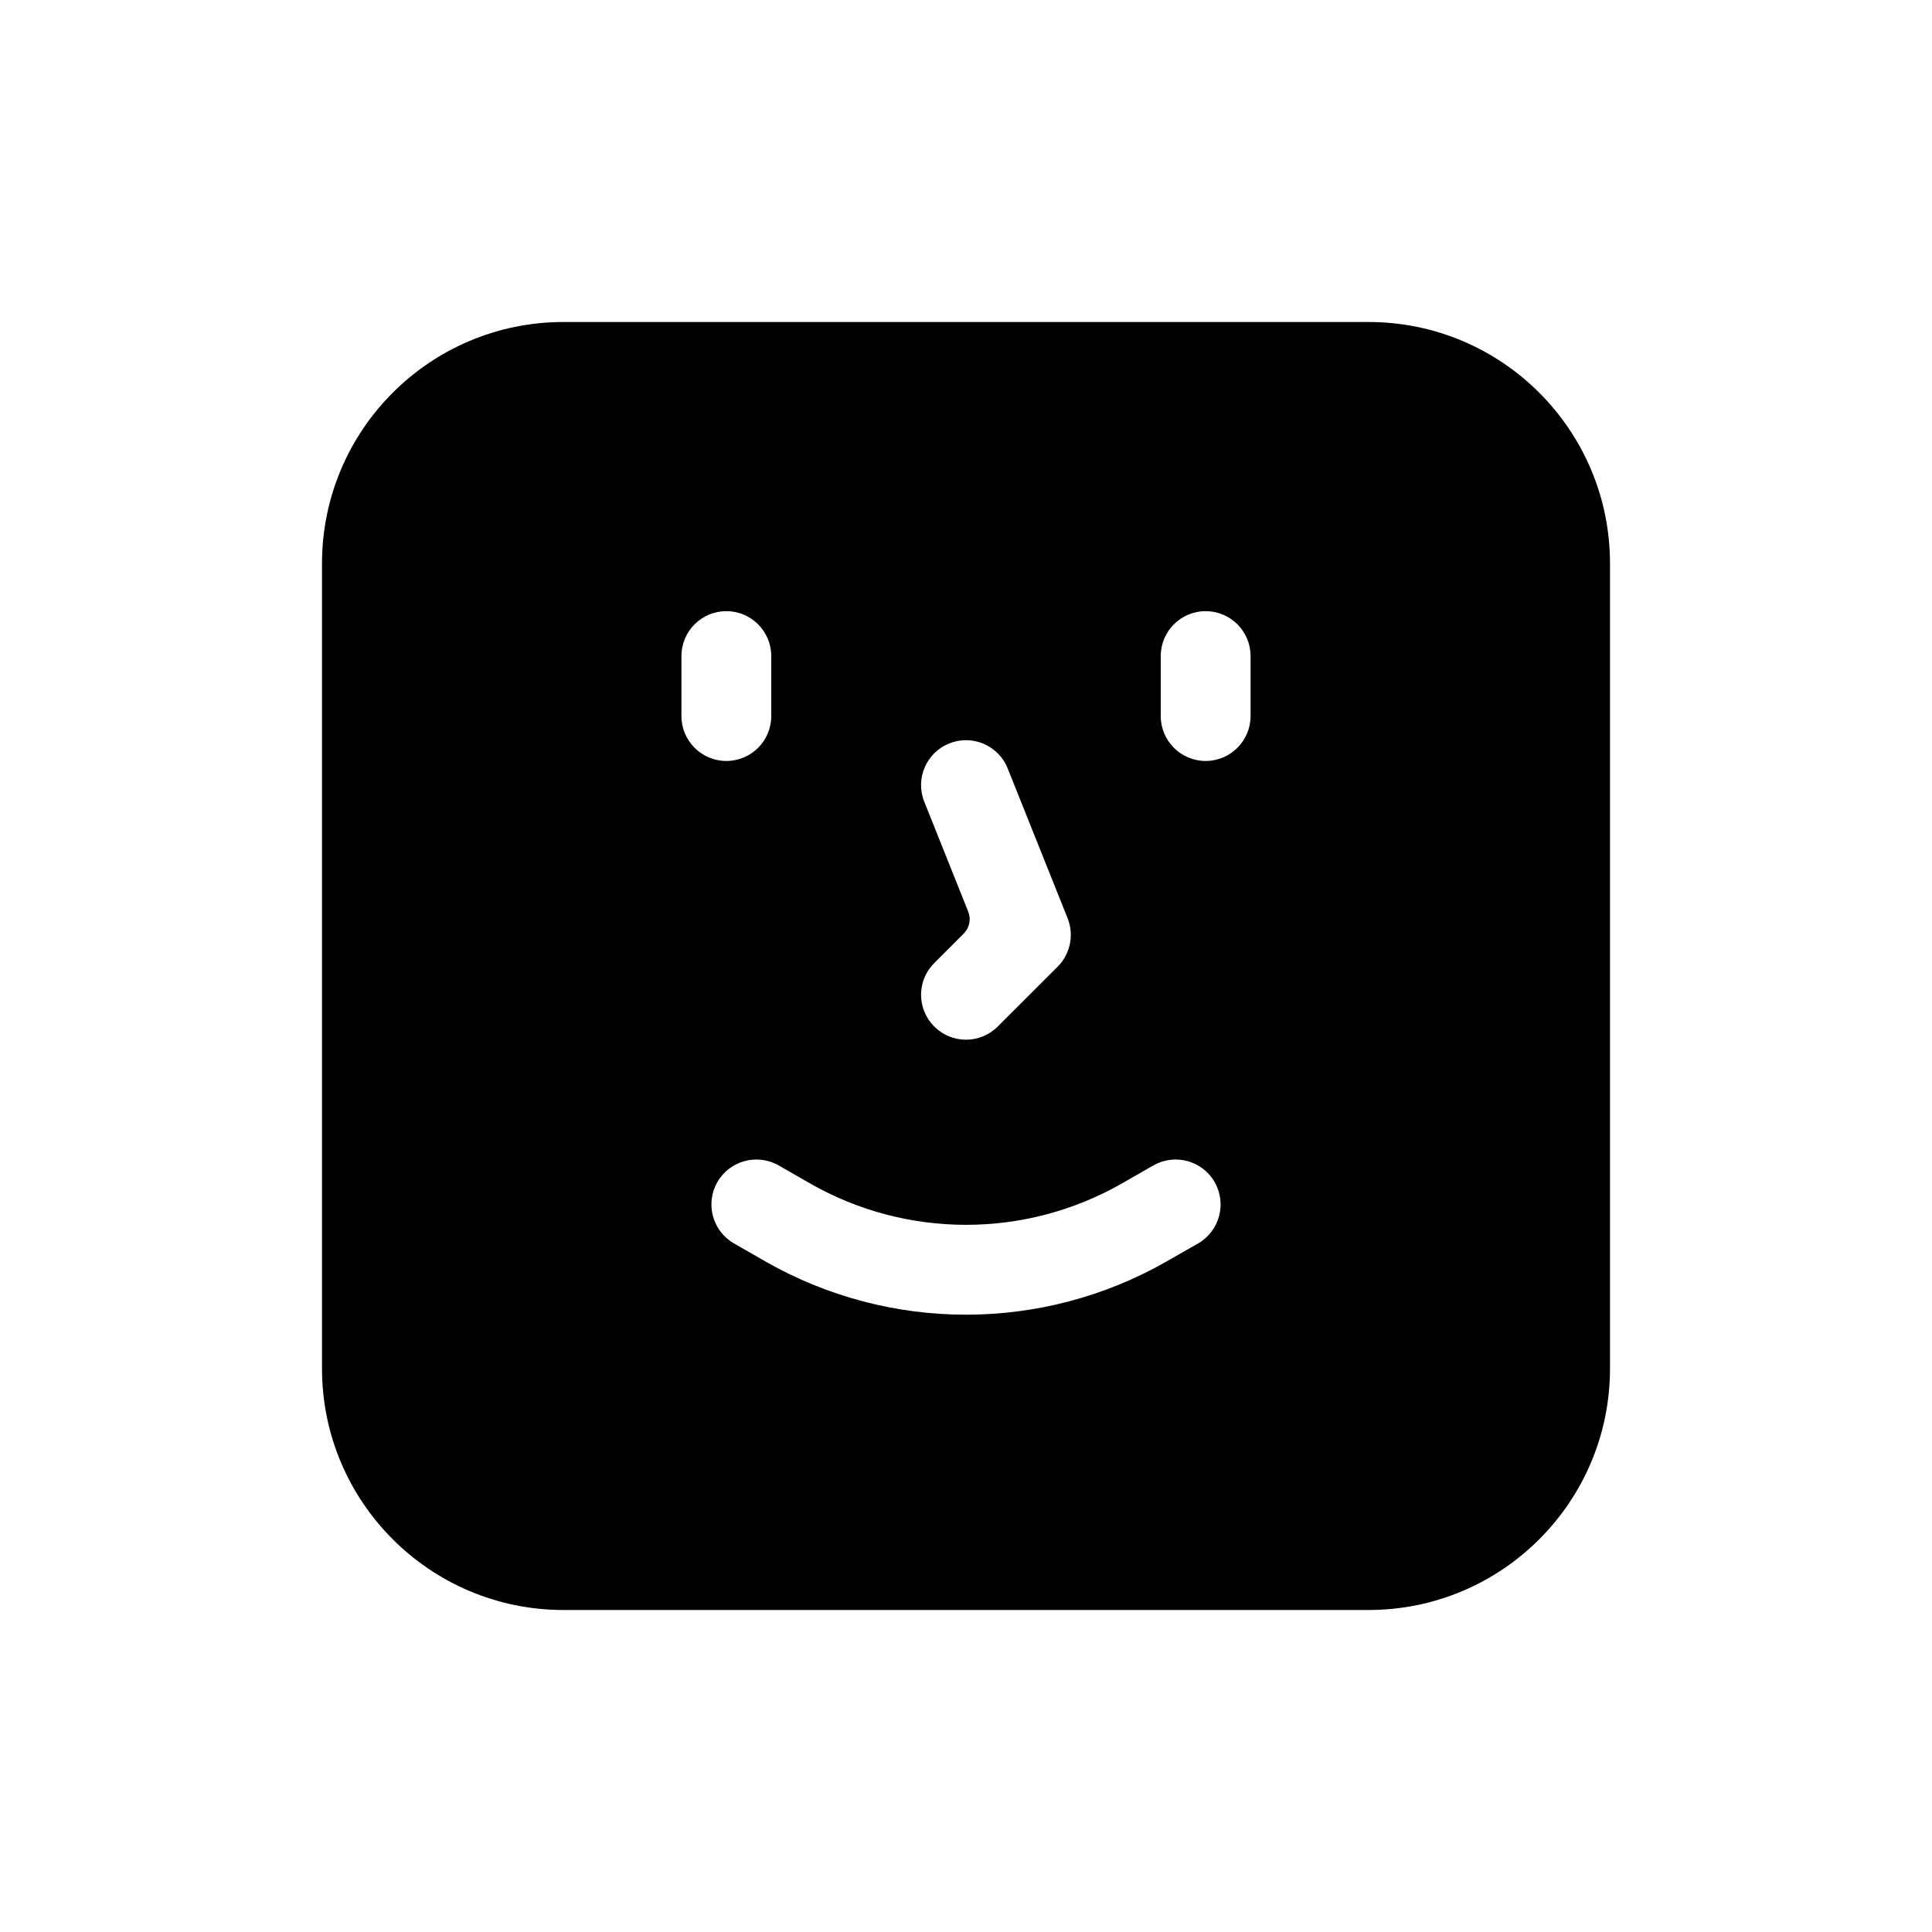<svg xmlns='http://www.w3.org/2000/svg' width='24' height='24' viewBox='0 0 24 24' >
  <path fill-rule='evenodd' clip-rule='evenodd' d='M4 7C4 5.343 5.343 4 7 4H17C18.657 4 20 5.343 20 7V17C20 18.657 18.657 20 17 20H7C5.343 20 4 18.657 4 17V7ZM14.419 8.15V8.895C14.419 9.203 14.669 9.453 14.977 9.453C15.285 9.453 15.535 9.203 15.535 8.895V8.15C15.535 7.842 15.285 7.592 14.977 7.592C14.669 7.592 14.419 7.842 14.419 8.15ZM8.465 8.895V8.15C8.465 7.842 8.715 7.592 9.023 7.592C9.331 7.592 9.581 7.842 9.581 8.15V8.895C9.581 9.203 9.331 9.453 9.023 9.453C8.715 9.453 8.465 9.203 8.465 8.895ZM11.482 9.96L12.028 11.326C12.065 11.419 12.043 11.525 11.973 11.596L11.606 11.963C11.387 12.181 11.387 12.534 11.606 12.752C11.823 12.97 12.177 12.97 12.394 12.752L13.139 12.008C13.296 11.85 13.345 11.614 13.262 11.406L12.518 9.546C12.404 9.26 12.079 9.12 11.792 9.235C11.507 9.349 11.367 9.674 11.482 9.96ZM9.508 15.67L9.119 15.447C8.851 15.294 8.758 14.953 8.911 14.685C9.063 14.418 9.405 14.325 9.672 14.477L10.061 14.7C11.262 15.387 12.738 15.387 13.939 14.7L14.328 14.477C14.595 14.325 14.937 14.418 15.089 14.685C15.242 14.953 15.149 15.294 14.882 15.447L14.492 15.67C12.948 16.552 11.052 16.552 9.508 15.67Z' />
</svg>